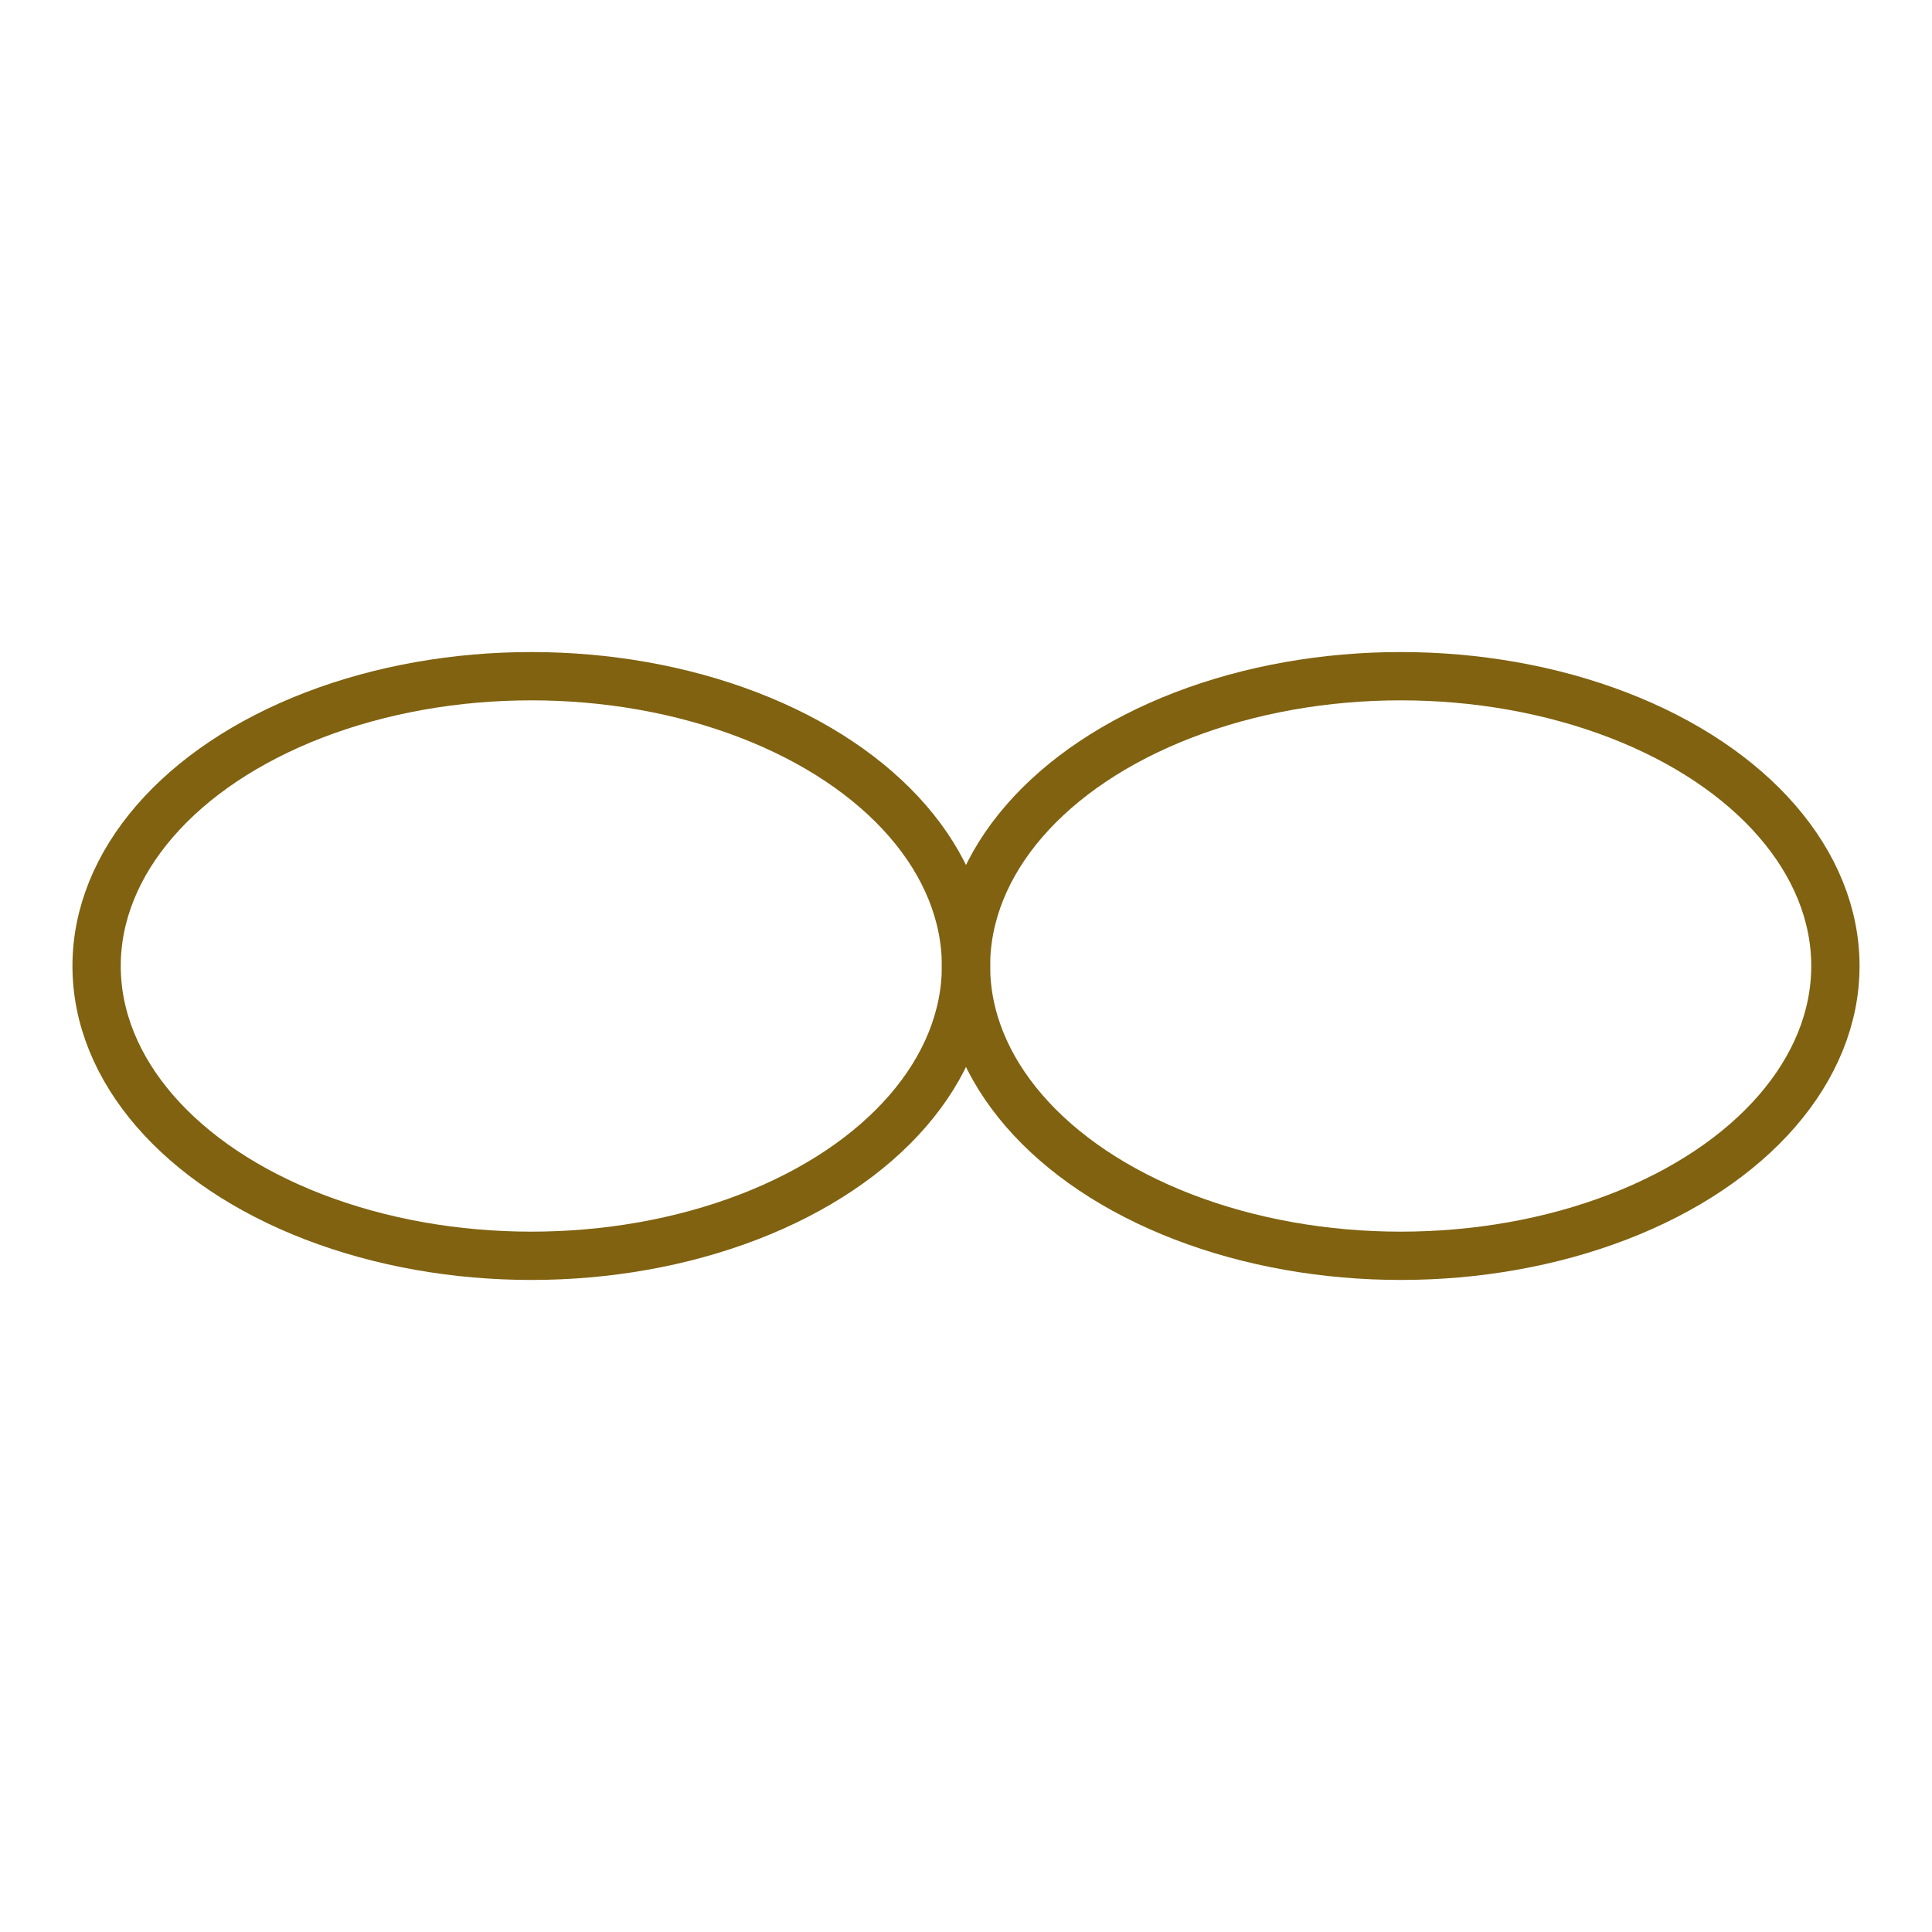 <?xml version="1.0"?>
<!DOCTYPE svg PUBLIC "-//W3C//DTD SVG 1.1//EN" "http://www.w3.org/Graphics/SVG/1.1/DTD/svg11.dtd" >
<!-- SVG content generated using Symbology Configuration Management System (SCMS) -->
<!-- Systematic Software Engineering Ltd. - www.systematic.co.uk - do not remove  -->
<svg id="WA--OH---------" width="400px" height="400px" viewBox="0 0 400 400">
<g >
<svg viewBox="0 0 400 400" id="_0.WA--OH---------" width="400px" height="400px"><ellipse cx="110" cy="200" rx="90" ry="60" style="fill:none;stroke:rgb(128,98,16);stroke-width:10"></ellipse>
<ellipse cx="290" cy="200" rx="90" ry="60" style="fill:none;stroke:rgb(128,98,16);stroke-width:10"></ellipse>
</svg>

</g>
</svg>